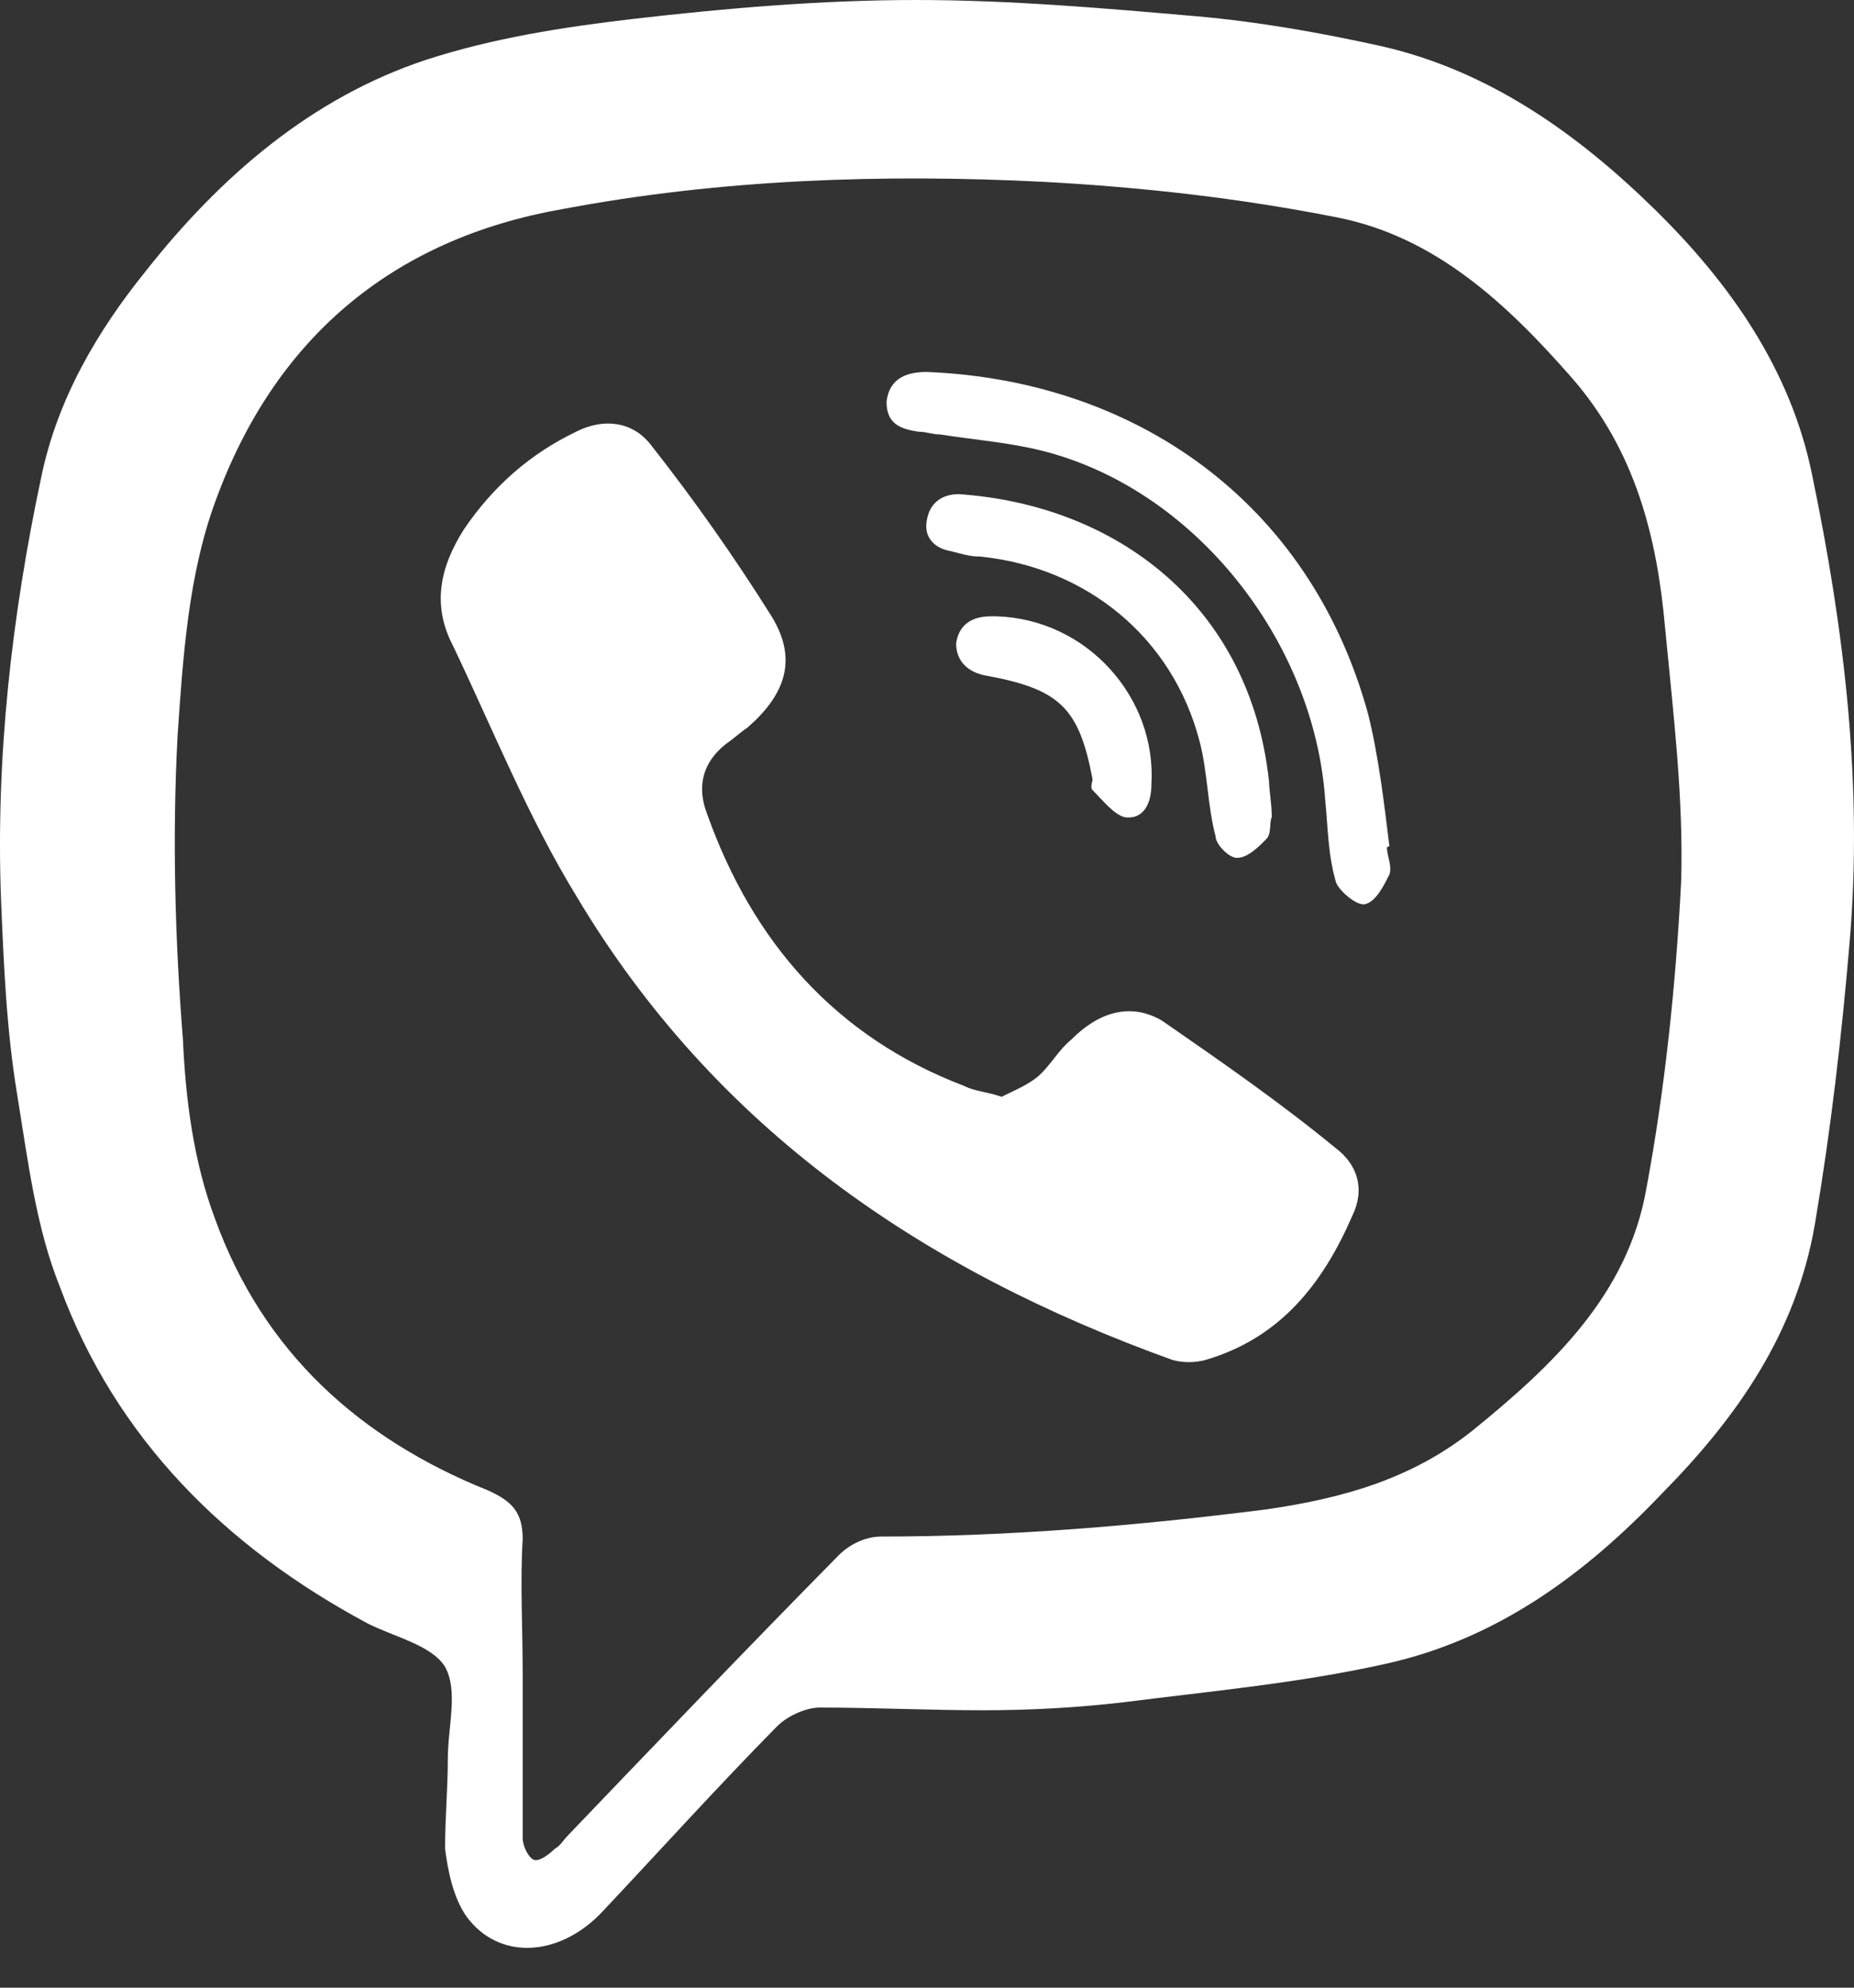 <svg width="28" height="30" viewBox="0 0 28 30" fill="none" xmlns="http://www.w3.org/2000/svg">
<rect x="0" y="0" width="28" height="30" fill="#333333" stroke="none"/>
<path d="M6.763 26.551C6.763 26.059 6.924 25.526 6.722 25.158C6.52 24.83 5.955 24.707 5.551 24.502C3.409 23.355 1.753 21.716 0.904 19.421C0.541 18.52 0.419 17.496 0.258 16.512C0.096 15.529 0.056 14.546 0.015 13.562C-0.065 11.432 0.177 9.301 0.621 7.211C0.864 6.023 1.47 4.999 2.197 4.097C3.328 2.663 4.702 1.475 6.44 0.901C7.45 0.574 8.5 0.41 9.551 0.287C10.965 0.123 12.419 0 13.833 0C15.247 0 16.662 0.123 18.076 0.246C19.005 0.328 19.934 0.492 20.863 0.697C22.48 1.065 23.813 2.008 24.985 3.155C26.116 4.261 27.045 5.572 27.368 7.17C27.853 9.506 28.136 11.841 27.934 14.218C27.813 15.652 27.651 17.045 27.409 18.479C27.126 20.118 26.237 21.388 25.106 22.535C23.934 23.765 22.601 24.748 20.904 25.117C19.611 25.404 18.278 25.526 16.985 25.69C16.298 25.772 15.571 25.813 14.843 25.813C14.035 25.813 13.187 25.772 12.379 25.772C12.177 25.772 11.894 25.895 11.732 26.059C10.803 27.002 9.955 27.944 9.066 28.886C8.419 29.542 7.53 29.583 7.046 28.927C6.844 28.64 6.763 28.231 6.722 27.903C6.722 27.411 6.763 27.002 6.763 26.551ZM7.894 25.281C7.894 25.69 7.894 26.1 7.894 26.51C7.894 26.92 7.894 27.329 7.894 27.739C7.894 27.862 7.975 28.026 8.056 28.067C8.136 28.108 8.298 27.985 8.379 27.903C8.46 27.862 8.5 27.78 8.581 27.698C9.955 26.264 11.288 24.871 12.662 23.478C12.823 23.314 13.066 23.191 13.308 23.191C15.247 23.191 17.187 23.027 19.126 22.781C20.257 22.617 21.308 22.331 22.237 21.593C23.449 20.61 24.581 19.544 24.863 17.946C25.146 16.43 25.308 14.873 25.389 13.316C25.429 12.046 25.267 10.735 25.146 9.465C25.025 8.113 24.702 6.802 23.732 5.695C22.762 4.589 21.672 3.565 20.177 3.278C18.722 2.991 17.268 2.827 15.773 2.745C13.348 2.622 10.884 2.704 8.5 3.155C5.914 3.606 4.137 5.122 3.248 7.58C2.844 8.686 2.763 9.916 2.682 11.104C2.601 12.62 2.642 14.177 2.763 15.693C2.803 16.594 2.924 17.537 3.248 18.397C3.975 20.405 5.429 21.716 7.369 22.494C7.732 22.658 7.894 22.822 7.894 23.232C7.854 23.847 7.894 24.584 7.894 25.281Z" fill="white"/>
<path d="M15.127 16.554C15.289 16.472 15.491 16.39 15.652 16.267C15.854 16.103 15.975 15.857 16.177 15.693C16.581 15.284 17.066 15.12 17.551 15.406C18.44 16.021 19.329 16.636 20.177 17.332C20.5 17.578 20.622 17.947 20.42 18.357C19.975 19.381 19.329 20.2 18.198 20.528C18.036 20.569 17.874 20.569 17.713 20.528C13.955 19.176 10.804 17.045 8.703 13.522C7.976 12.334 7.45 11.022 6.844 9.752C6.521 9.138 6.642 8.564 7.006 7.99C7.45 7.335 8.016 6.843 8.703 6.515C9.107 6.31 9.551 6.351 9.834 6.72C10.48 7.54 11.086 8.4 11.652 9.301C12.056 9.957 11.854 10.49 11.289 10.981C11.167 11.063 11.086 11.145 10.965 11.227C10.602 11.514 10.521 11.883 10.682 12.293C11.369 14.218 12.622 15.652 14.561 16.39C14.723 16.472 14.884 16.472 15.127 16.554Z" fill="white"/>
<path d="M20.945 12.785C20.945 12.908 21.026 13.071 20.985 13.194C20.904 13.358 20.783 13.604 20.622 13.645C20.5 13.686 20.218 13.44 20.177 13.317C20.056 12.908 20.056 12.498 20.015 12.088C19.854 9.671 18.036 7.376 15.733 6.802C15.248 6.68 14.723 6.639 14.197 6.557C14.076 6.557 13.995 6.516 13.874 6.516C13.591 6.475 13.389 6.393 13.389 6.065C13.43 5.696 13.713 5.614 13.995 5.614C17.107 5.737 19.773 7.54 20.662 10.777C20.824 11.432 20.904 12.129 20.985 12.785C20.985 12.744 20.985 12.785 20.945 12.785Z" fill="white"/>
<path d="M19.207 12.334C19.166 12.416 19.207 12.58 19.126 12.662C19.005 12.785 18.843 12.948 18.681 12.948C18.56 12.948 18.358 12.744 18.358 12.621C18.237 12.17 18.237 11.637 18.116 11.187C17.712 9.63 16.419 8.564 14.803 8.4C14.641 8.4 14.52 8.359 14.358 8.318C14.116 8.277 13.954 8.114 13.995 7.868C14.035 7.581 14.237 7.458 14.48 7.458C16.863 7.622 18.884 9.138 19.166 11.801C19.166 11.924 19.207 12.129 19.207 12.334Z" fill="white"/>
<path d="M15.046 9.302C16.419 9.343 17.47 10.531 17.389 11.842C17.389 12.129 17.268 12.375 16.985 12.334C16.823 12.293 16.662 12.088 16.5 11.924C16.46 11.883 16.5 11.801 16.5 11.76C16.298 10.695 16.015 10.408 14.925 10.203C14.642 10.162 14.44 9.998 14.44 9.711C14.48 9.425 14.682 9.302 14.965 9.302C15.046 9.302 15.086 9.302 15.046 9.302Z" fill="white"/>
</svg>
